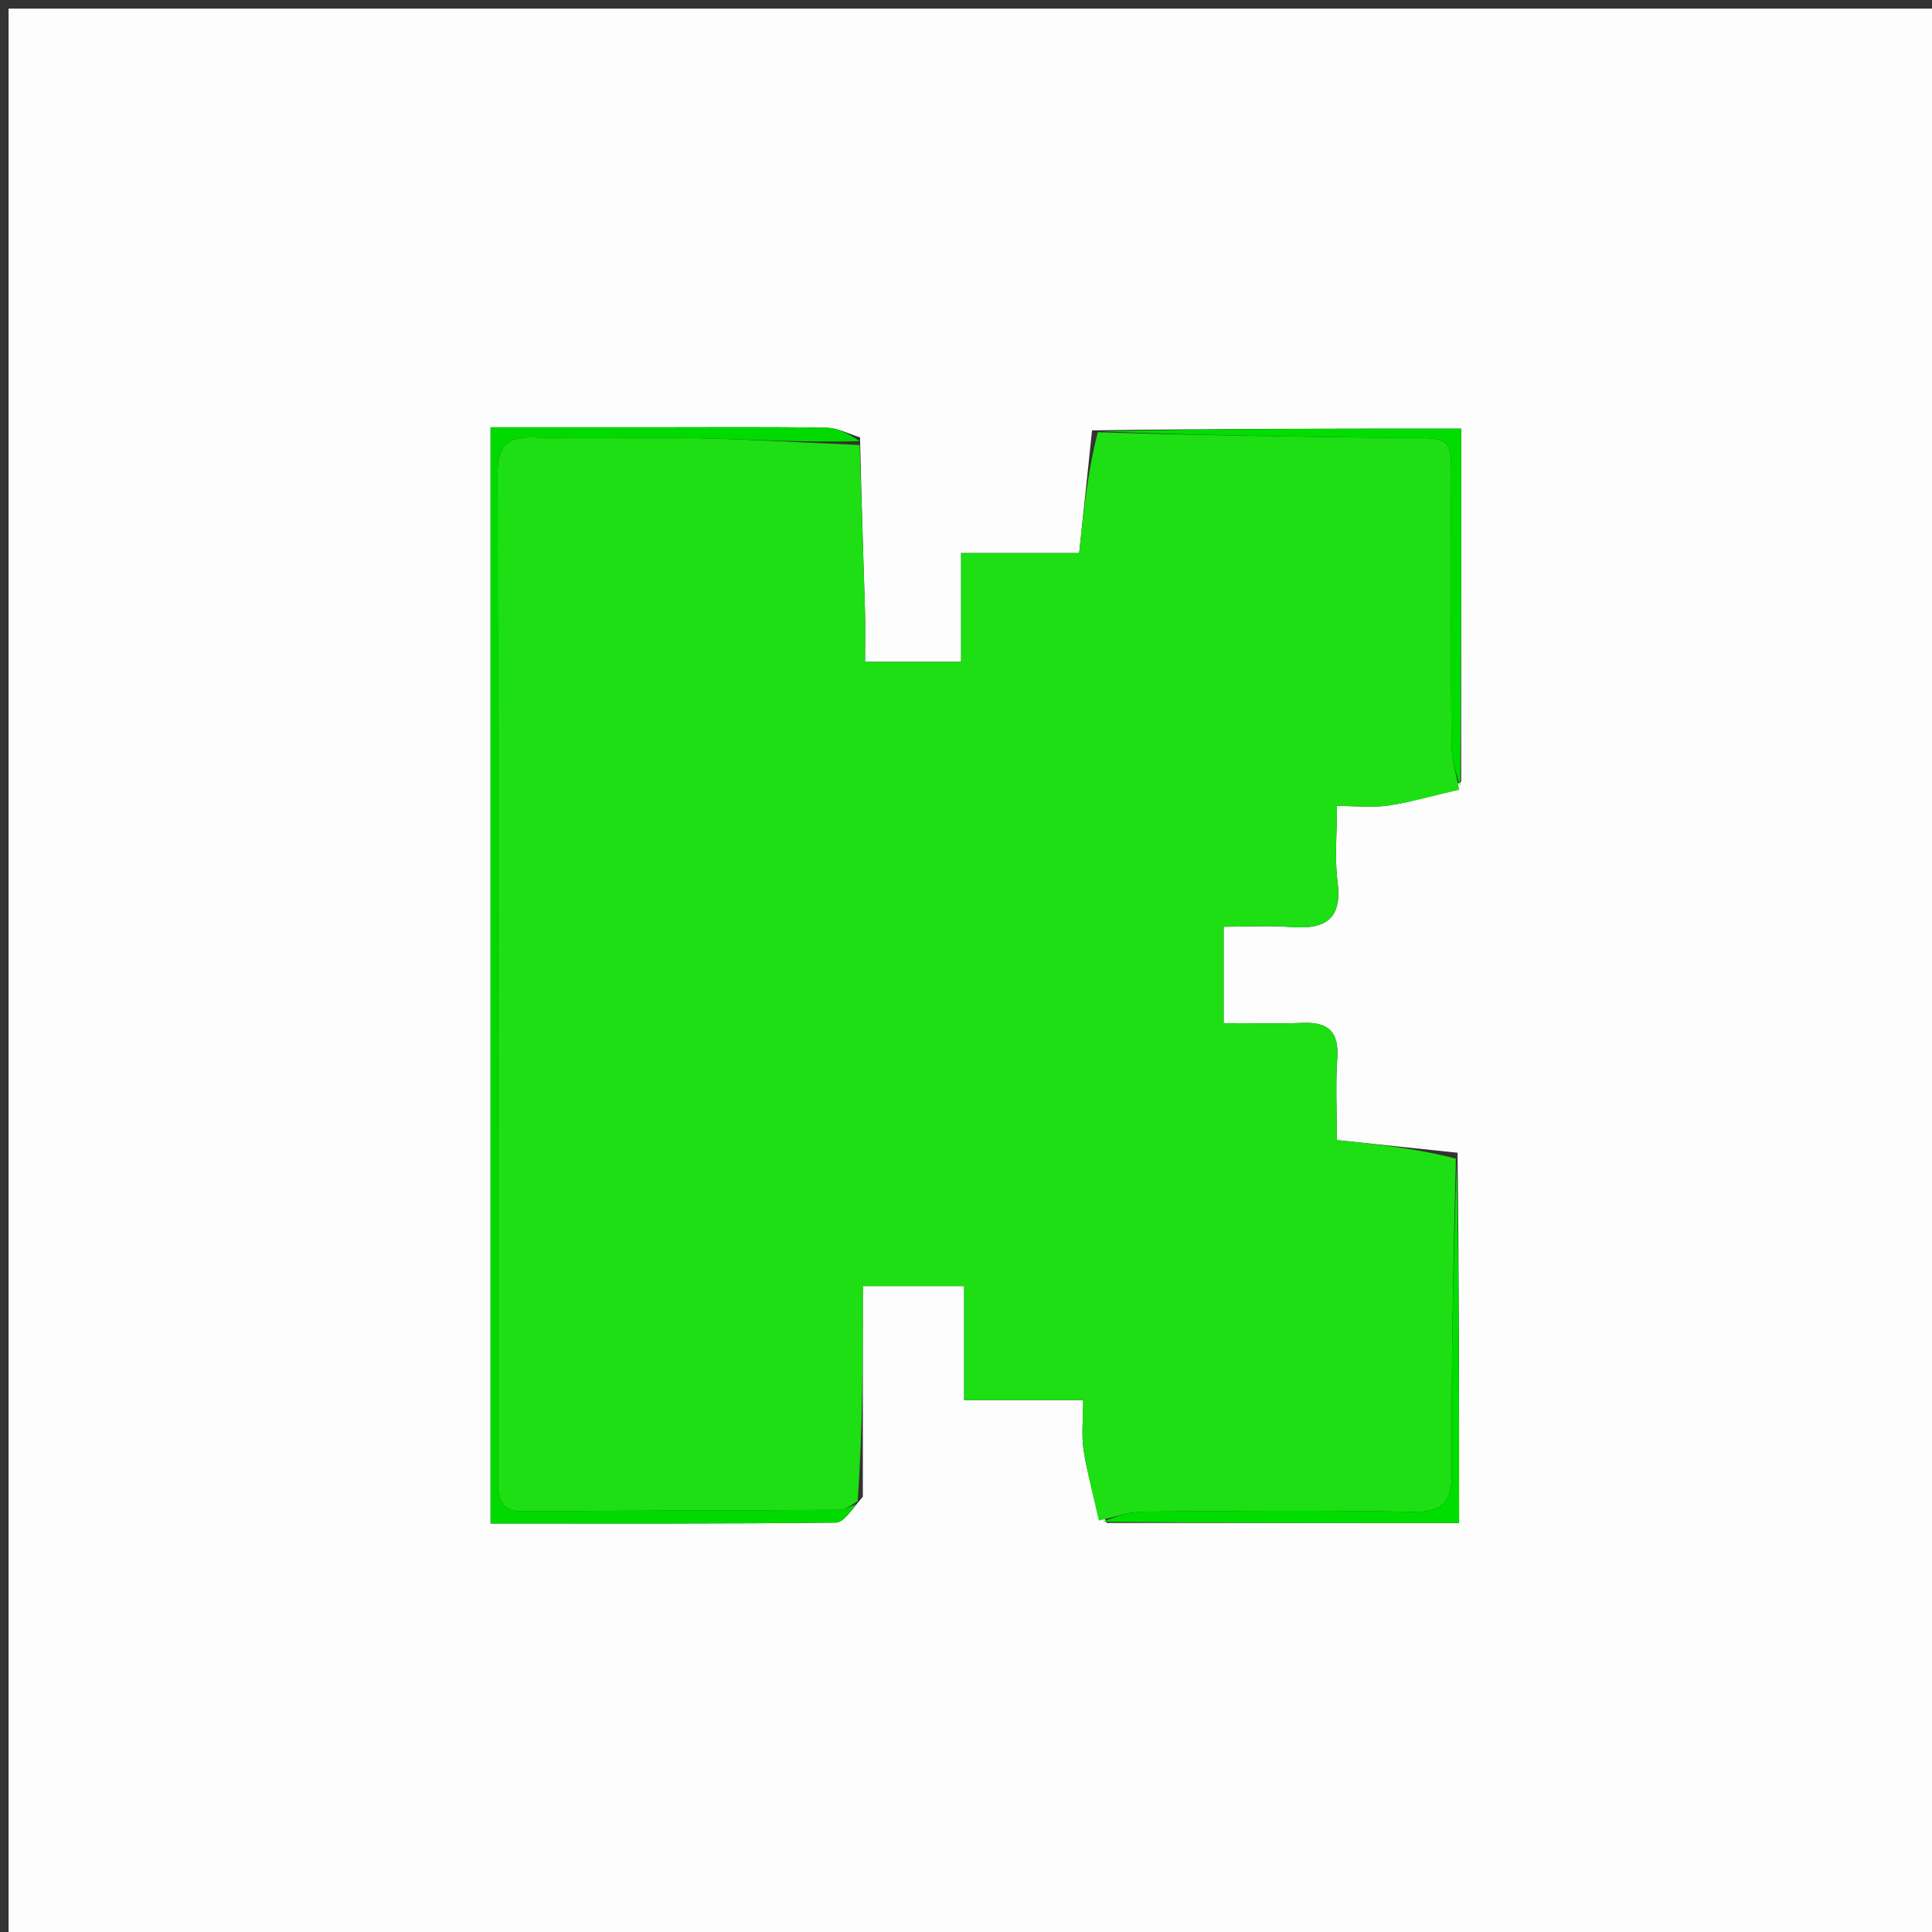 <svg version="1.1" id="Layer_1" xmlns="http://www.w3.org/2000/svg" xmlns:xlink="http://www.w3.org/1999/xlink" x="0px" y="0px"
	 width="100%" viewBox="0 0 225 225" enable-background="new 0 0 225 225" xml:space="preserve">
<rect x="0" y="0" width="225" height="225" fill="#333333" stroke="none"/>
<path fill="#FEFDFE" opacity="1" stroke="none" 
	d="
M125,226 
	C83.333,226 42.167,226 1,226 
	C1,151 1,76 1,1 
	C76,1 151,1 226,1 
	C226,76 226,151 226,226 
	C192.5,226 159,226 125,226 
M100.157,50.931 
	C98.857,50.54 97.563,49.834 96.257,49.812 
	C89.432,49.699 82.604,49.76 75.777,49.76 
	C69.67,49.76 63.563,49.76 57.13,49.76 
	C57.13,92.477 57.13,134.813 57.13,177.427 
	C70.78,177.427 84.067,177.474 97.352,177.323 
	C98.271,177.313 99.173,175.825 100.487,174.306 
	C100.487,166.097 100.487,157.889 100.487,149.779 
	C104.946,149.779 108.365,149.779 112.284,149.779 
	C112.284,154.292 112.284,158.484 112.284,163.062 
	C117.194,163.062 121.593,163.062 126.147,163.062 
	C126.147,165.27 125.929,167.109 126.197,168.874 
	C126.616,171.637 127.364,174.349 128.878,177.366 
	C142.469,177.366 156.061,177.366 169.926,177.366 
	C169.926,162.877 169.926,148.952 169.742,134.247 
	C165.047,133.754 160.351,133.262 155.692,132.774 
	C155.692,129.47 155.529,126.337 155.739,123.229 
	C155.946,120.162 154.69,119.006 151.725,119.124 
	C148.774,119.242 145.816,119.15 142.503,119.15 
	C142.503,115.328 142.503,111.76 142.503,107.928 
	C145.202,107.928 147.814,107.773 150.401,107.965 
	C154.349,108.258 156.347,107.051 155.769,102.656 
	C155.412,99.935 155.703,97.128 155.703,93.859 
	C157.842,93.859 159.819,94.089 161.72,93.805 
	C164.49,93.39 167.203,92.606 170.165,91.068 
	C170.165,77.365 170.165,63.662 170.165,49.918 
	C155.707,49.918 141.837,49.918 127.179,50.121 
	C126.687,54.814 126.194,59.506 125.679,64.41 
	C121.095,64.41 116.707,64.41 111.931,64.41 
	C111.931,68.922 111.931,73 111.931,77.077 
	C107.982,77.077 104.444,77.077 100.743,77.077 
	C100.743,74.789 100.788,72.974 100.735,71.161 
	C100.545,64.715 100.323,58.27 100.157,50.931 
z"/>
<path fill="#1EDE14" opacity="1" stroke="none" 
	d="
M127.973,177.083 
	C127.364,174.349 126.616,171.637 126.197,168.874 
	C125.929,167.109 126.147,165.27 126.147,163.062 
	C121.593,163.062 117.194,163.062 112.284,163.062 
	C112.284,158.484 112.284,154.292 112.284,149.779 
	C108.365,149.779 104.946,149.779 100.487,149.779 
	C100.487,157.889 100.487,166.097 99.89,174.814 
	C98.828,175.501 98.365,175.834 97.9,175.837 
	C85.594,175.908 73.289,175.907 60.984,176.013 
	C57.967,176.039 57.995,174.152 57.995,172.032 
	C58.007,133.109 58.034,94.186 57.947,55.263 
	C57.94,52.047 58.872,50.831 62.189,50.942 
	C68.503,51.153 74.831,50.895 81.149,51.032 
	C87.473,51.169 93.791,51.551 100.112,51.825 
	C100.323,58.27 100.545,64.715 100.735,71.161 
	C100.788,72.974 100.743,74.789 100.743,77.077 
	C104.444,77.077 107.982,77.077 111.931,77.077 
	C111.931,73 111.931,68.922 111.931,64.41 
	C116.707,64.41 121.095,64.41 125.679,64.41 
	C126.194,59.506 126.687,54.814 127.856,50.335 
	C139.652,50.7 150.772,50.869 161.892,50.996 
	C169.868,51.087 168.96,50.256 168.99,58.33 
	C169.025,67.813 168.951,77.296 169.04,86.778 
	C169.057,88.514 169.627,90.245 169.941,91.979 
	C167.203,92.606 164.49,93.39 161.72,93.805 
	C159.819,94.089 157.842,93.859 155.703,93.859 
	C155.703,97.128 155.412,99.935 155.769,102.656 
	C156.347,107.051 154.349,108.258 150.401,107.965 
	C147.814,107.773 145.202,107.928 142.503,107.928 
	C142.503,111.76 142.503,115.328 142.503,119.15 
	C145.816,119.15 148.774,119.242 151.725,119.124 
	C154.69,119.006 155.946,120.162 155.739,123.229 
	C155.529,126.337 155.692,129.47 155.692,132.774 
	C160.351,133.262 165.047,133.754 169.548,134.936 
	C169.235,147.587 169,159.548 169.07,171.507 
	C169.09,174.969 168.058,176.134 164.542,176.068 
	C154.064,175.872 143.581,175.949 133.101,176.047 
	C131.388,176.063 129.682,176.721 127.973,177.083 
z"/>
<path fill="#01DA01" opacity="1" stroke="none" 
	d="
M100.135,51.378 
	C93.791,51.551 87.473,51.169 81.149,51.032 
	C74.831,50.895 68.503,51.153 62.189,50.942 
	C58.872,50.831 57.94,52.047 57.947,55.263 
	C58.034,94.186 58.007,133.109 57.995,172.032 
	C57.995,174.152 57.967,176.039 60.984,176.013 
	C73.289,175.907 85.594,175.908 97.9,175.837 
	C98.365,175.834 98.828,175.501 99.687,175.173 
	C99.173,175.825 98.271,177.313 97.352,177.323 
	C84.067,177.474 70.78,177.427 57.13,177.427 
	C57.13,134.813 57.13,92.477 57.13,49.76 
	C63.563,49.76 69.67,49.76 75.777,49.76 
	C82.604,49.76 89.432,49.699 96.257,49.812 
	C97.563,49.834 98.857,50.54 100.135,51.378 
z"/>
<path fill="#00DD00" opacity="1" stroke="none" 
	d="
M170.053,91.523 
	C169.627,90.245 169.057,88.514 169.04,86.778 
	C168.951,77.296 169.025,67.813 168.99,58.33 
	C168.96,50.256 169.868,51.087 161.892,50.996 
	C150.772,50.869 139.652,50.7 128.25,50.234 
	C141.837,49.918 155.707,49.918 170.165,49.918 
	C170.165,63.662 170.165,77.365 170.053,91.523 
z"/>
<path fill="#00DD00" opacity="1" stroke="none" 
	d="
M128.426,177.224 
	C129.682,176.721 131.388,176.063 133.101,176.047 
	C143.581,175.949 154.064,175.872 164.542,176.068 
	C168.058,176.134 169.09,174.969 169.07,171.507 
	C169,159.548 169.235,147.587 169.64,135.326 
	C169.926,148.952 169.926,162.877 169.926,177.366 
	C156.061,177.366 142.469,177.366 128.426,177.224 
z"/>
</svg>